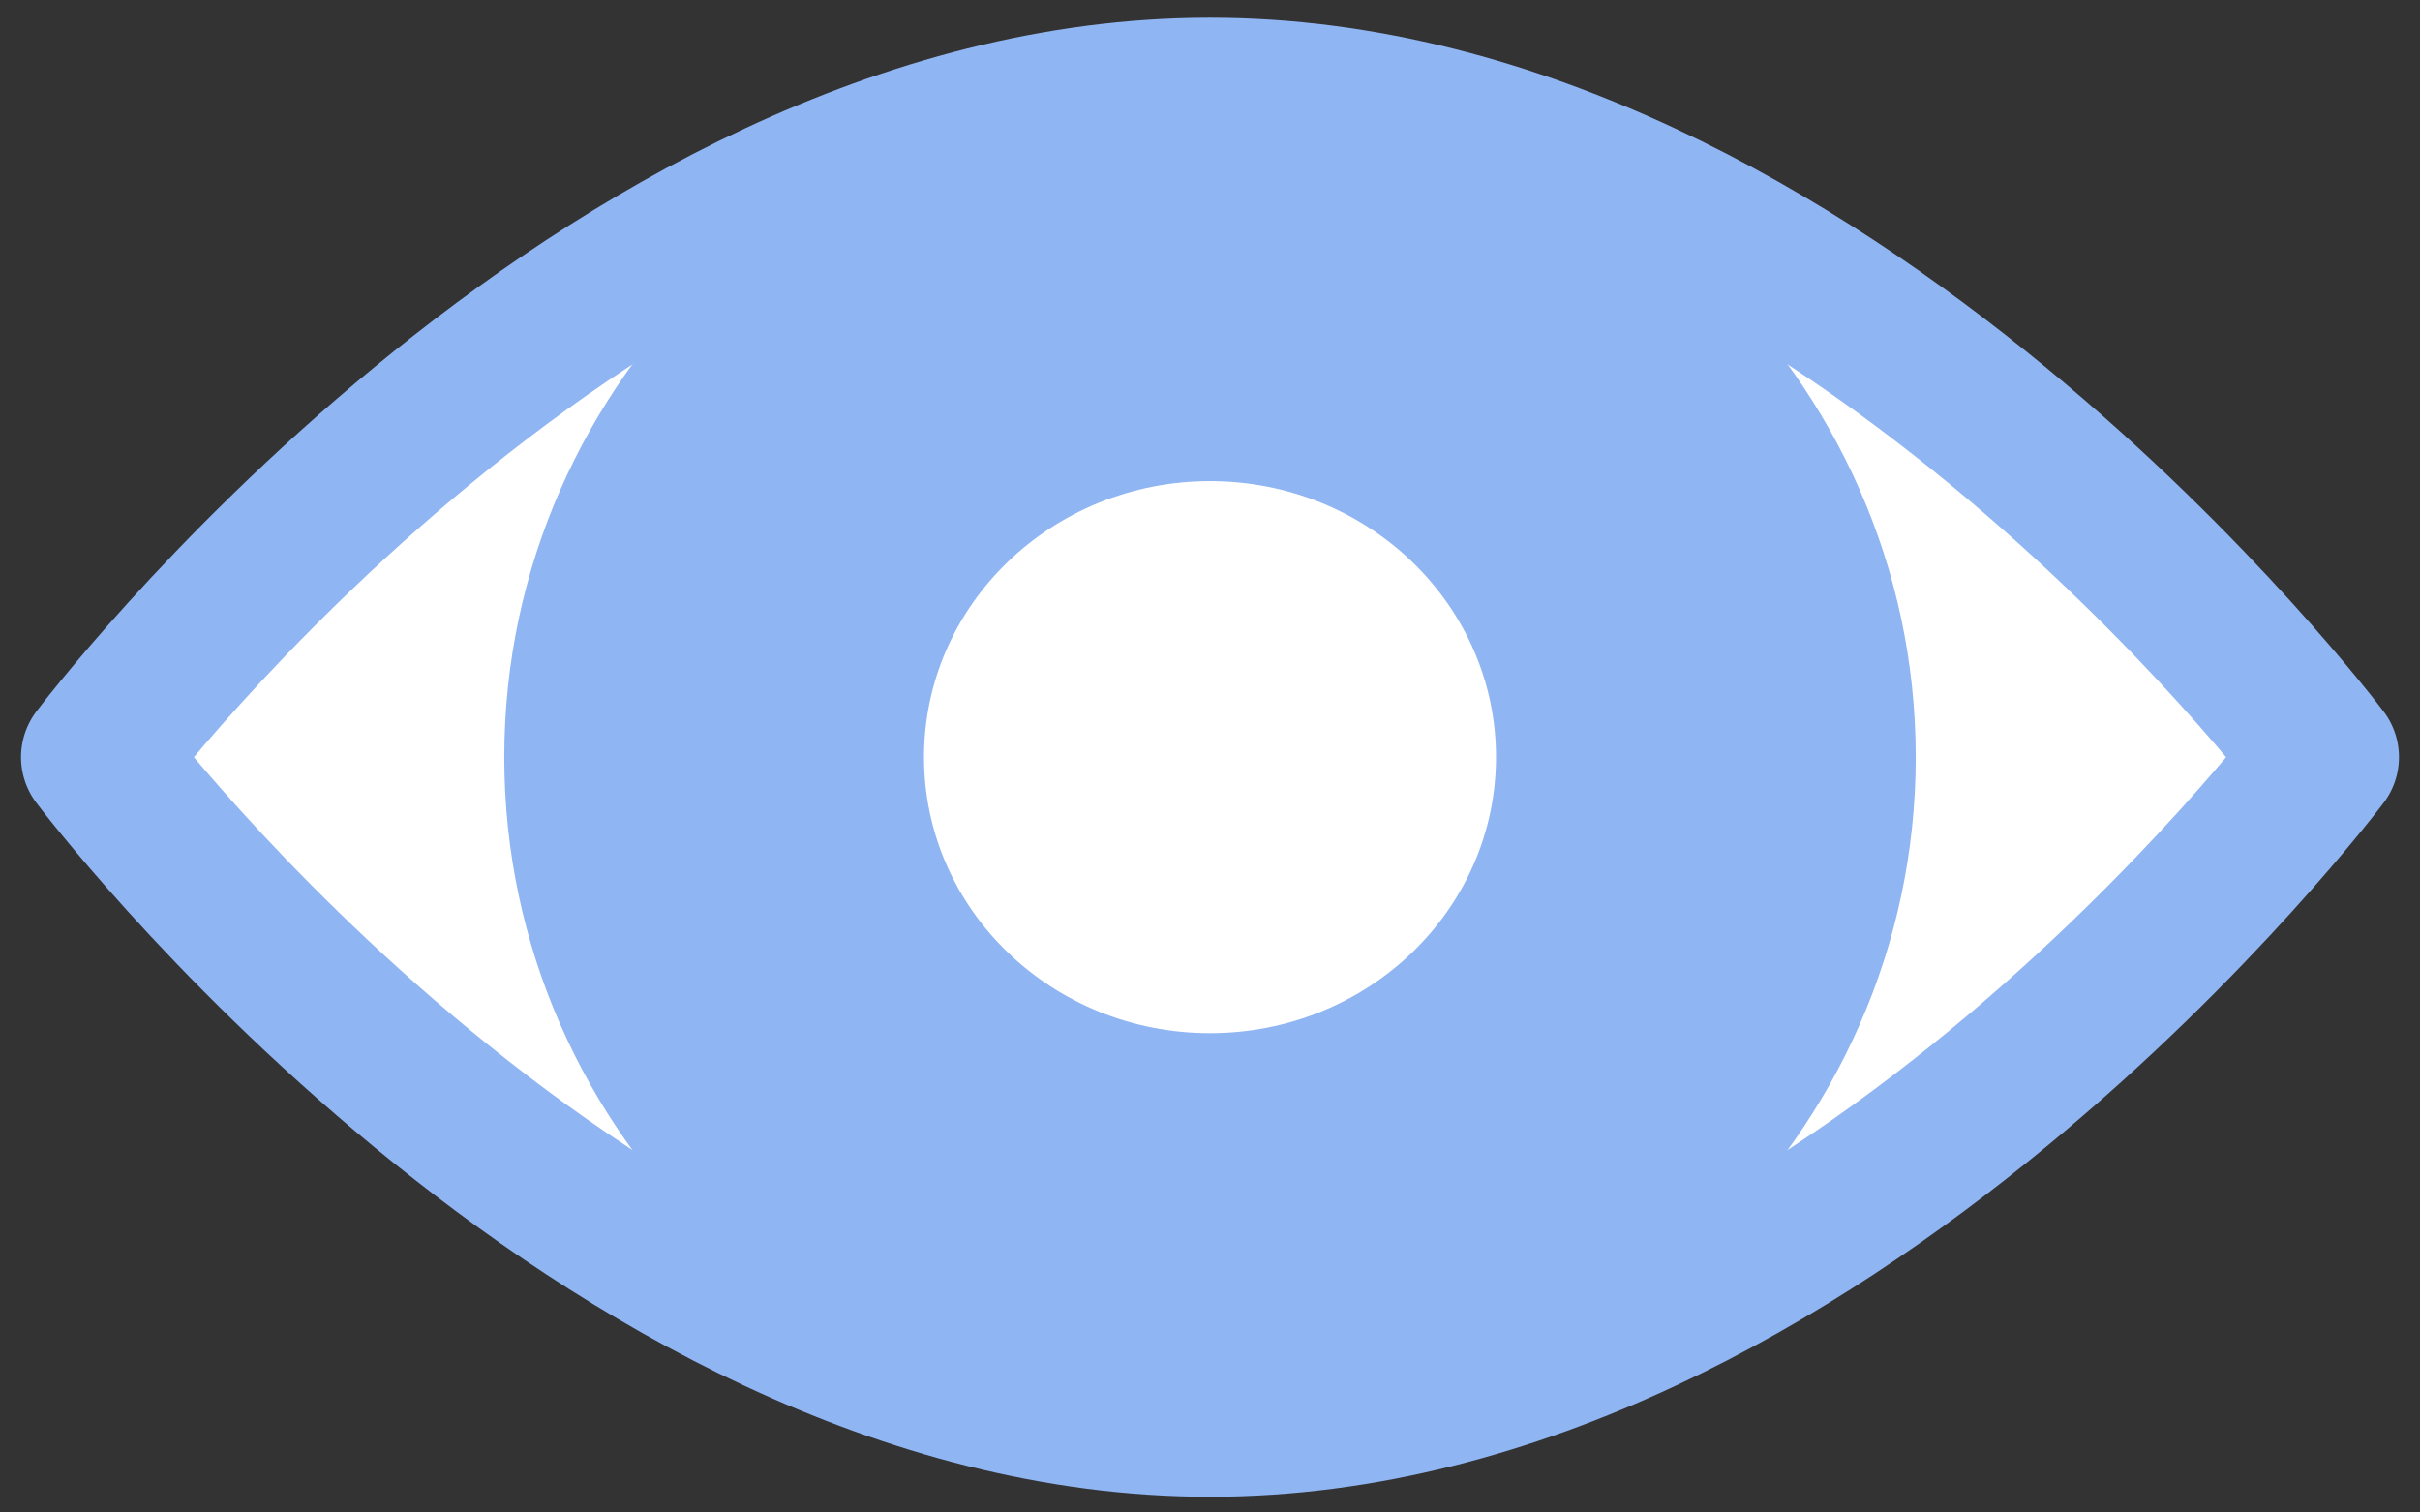 <svg width="16" height="10" viewBox="0 0 16 10" fill="none" xmlns="http://www.w3.org/2000/svg">
<rect x="0" y="0" width="16" height="10" fill="#333333" stroke="none"/>
<g clip-path="url(#clip0_21_388)">
<path d="M15.361 5.006C15.361 5.006 12.064 9.396 8 9.396C3.936 9.396 0.639 5.006 0.639 5.006C0.639 5.006 3.936 0.617 8 0.617C12.064 0.617 15.361 5.006 15.361 5.006Z" fill="white" stroke="#90B5F3" stroke-linecap="round" stroke-linejoin="round"/>
<path d="M8 9.026C10.301 9.026 12.166 7.226 12.166 5.006C12.166 2.786 10.301 0.986 8 0.986C5.699 0.986 3.834 2.786 3.834 5.006C3.834 7.226 5.699 9.026 8 9.026Z" fill="#90B5F3" stroke="#90B5F3" stroke-linecap="round" stroke-linejoin="round"/>
<path d="M8 6.831C9.045 6.831 9.891 6.014 9.891 5.006C9.891 3.998 9.045 3.181 8 3.181C6.955 3.181 6.109 3.998 6.109 5.006C6.109 6.014 6.955 6.831 8 6.831Z" fill="white"/>
</g>
<defs>
<clipPath id="clip0_21_388">
<rect width="16" height="10" fill="white"/>
</clipPath>
</defs>
</svg>
